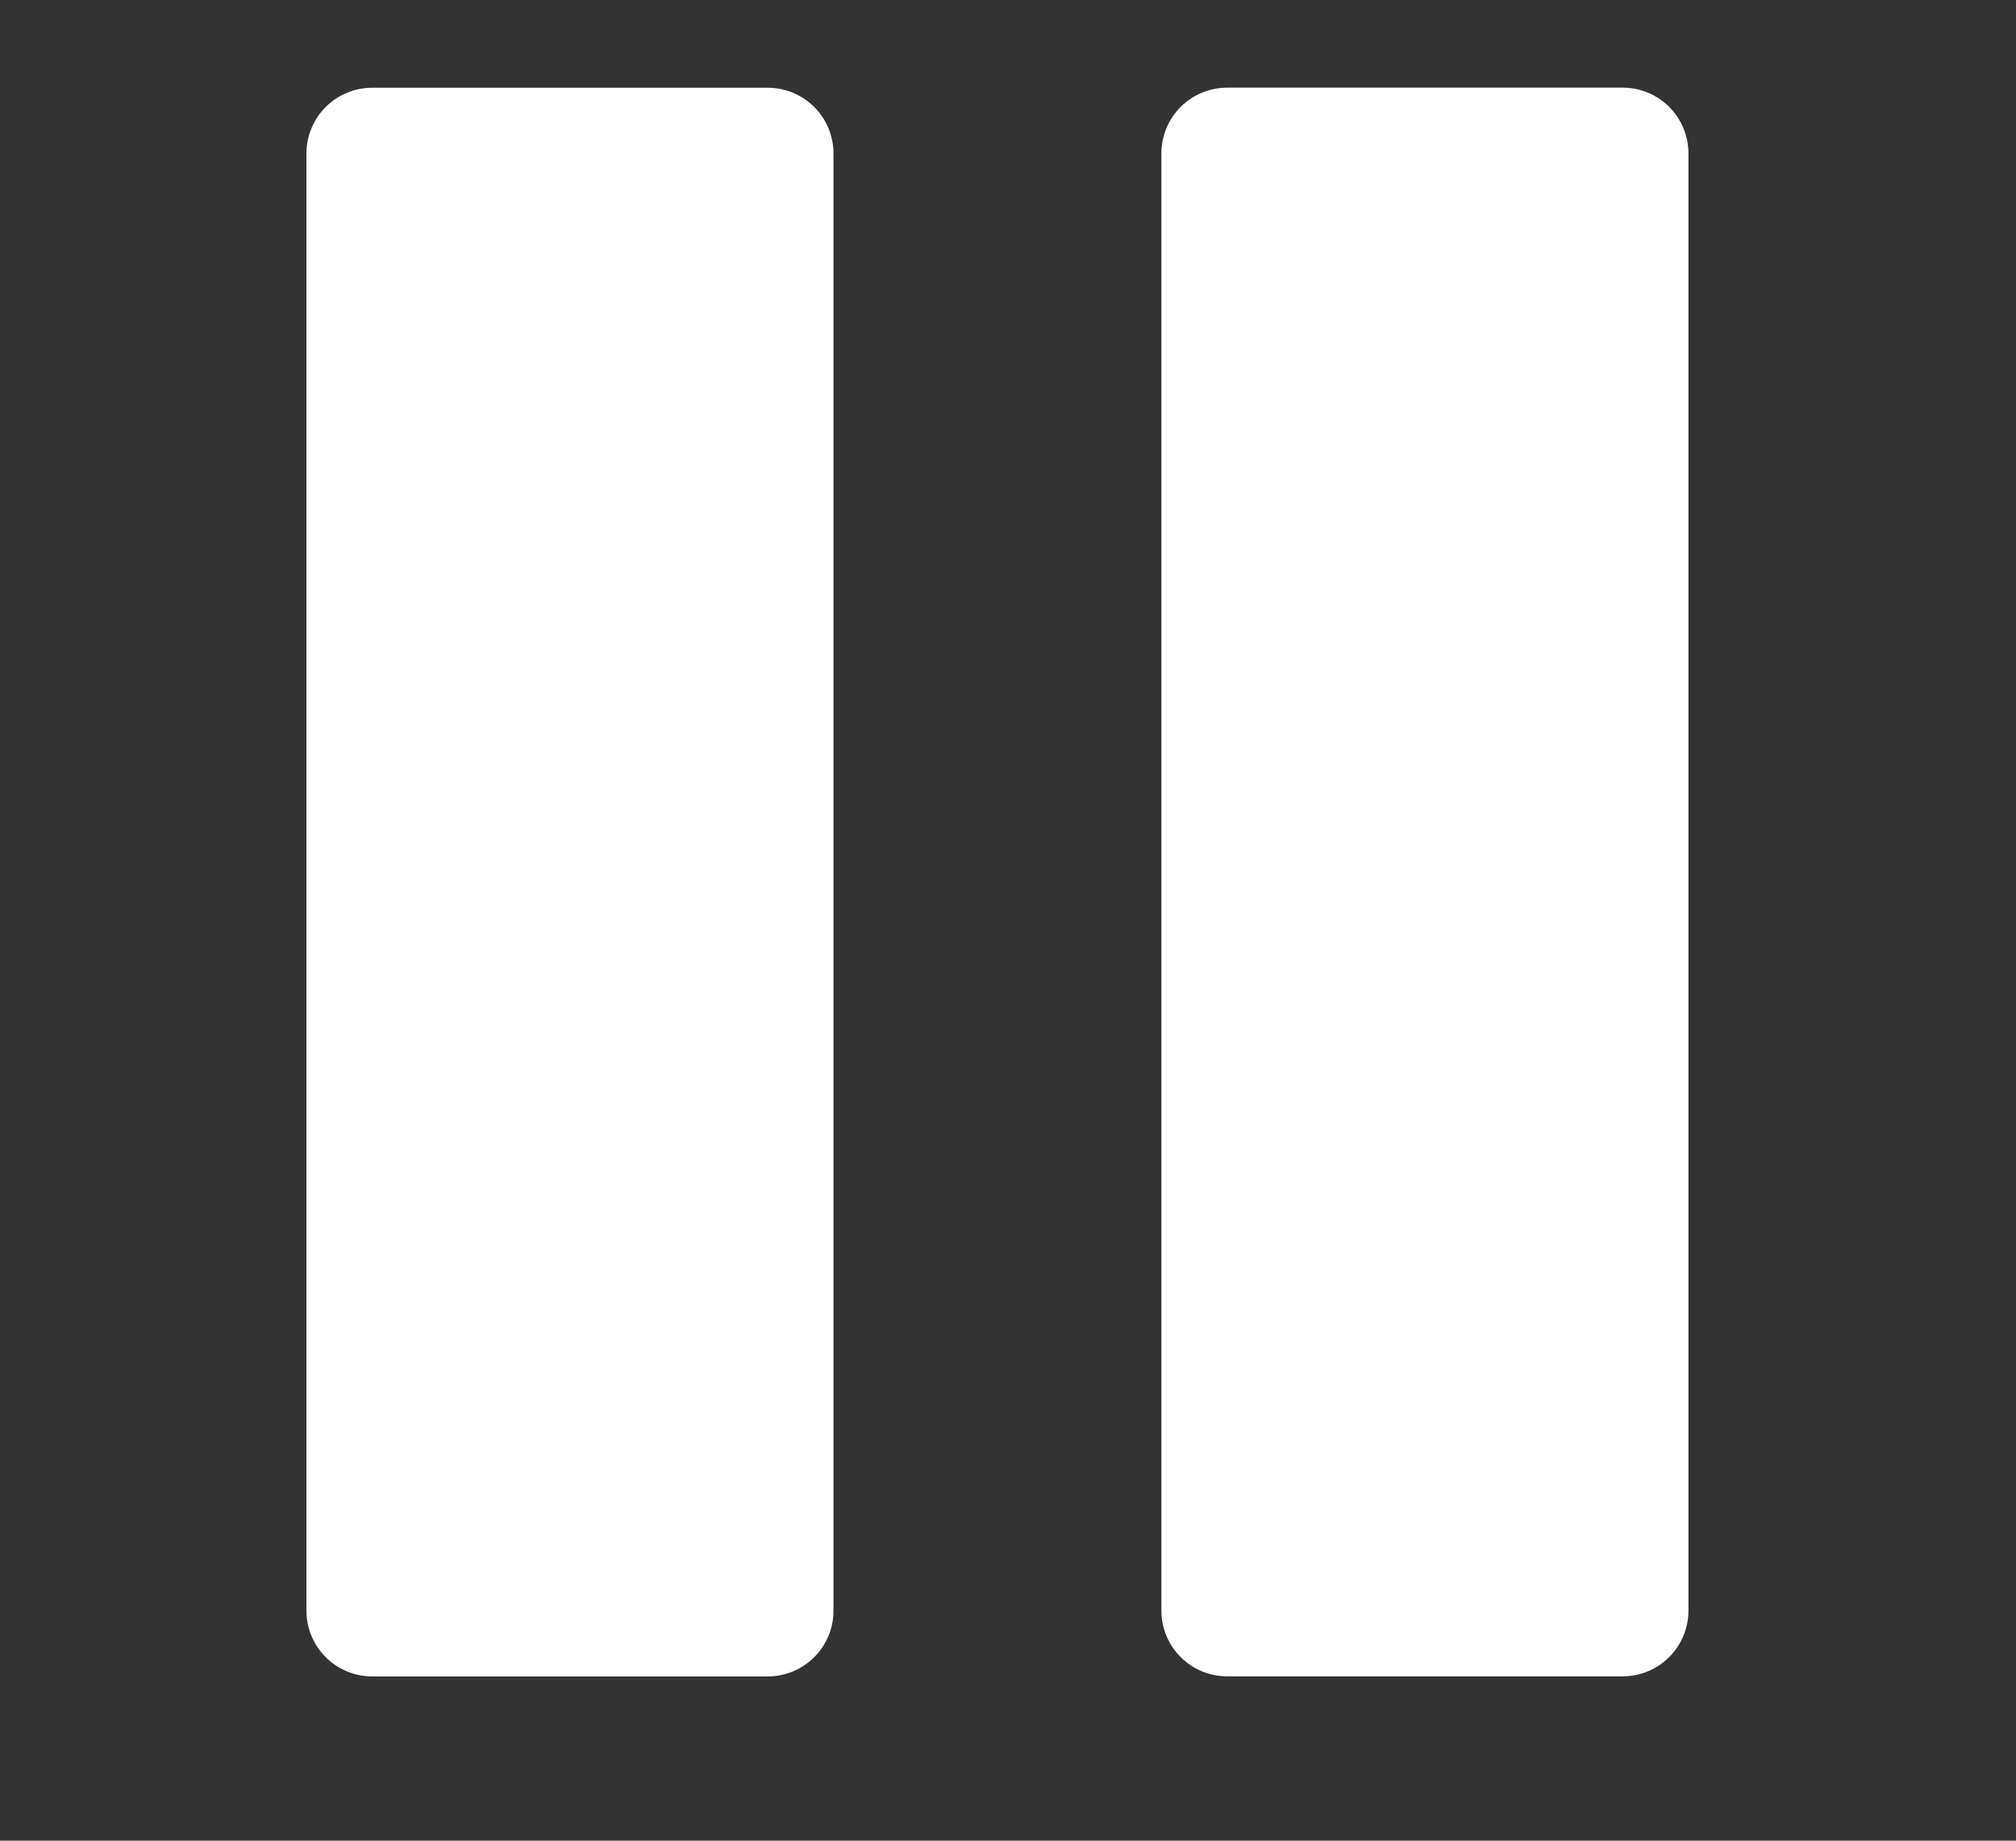 <?xml version="1.0" encoding="utf-8"?>
<svg width="23" height="21" viewBox="0 0 23 21" fill="none" xmlns="http://www.w3.org/2000/svg">
  <rect x="0" y="0" width="23" height="21" fill="#333333" stroke="none"/>
  <rect x="14" y="1.75" width="4.513" height="16.625" fill="white" stroke="white" stroke-width="1.5" stroke-linecap="round" stroke-linejoin="round" style=""/>
  <rect x="4.246" y="1.751" width="4.513" height="16.625" fill="white" stroke="white" stroke-width="1.5" stroke-linecap="round" stroke-linejoin="round" style=""/>
</svg>
